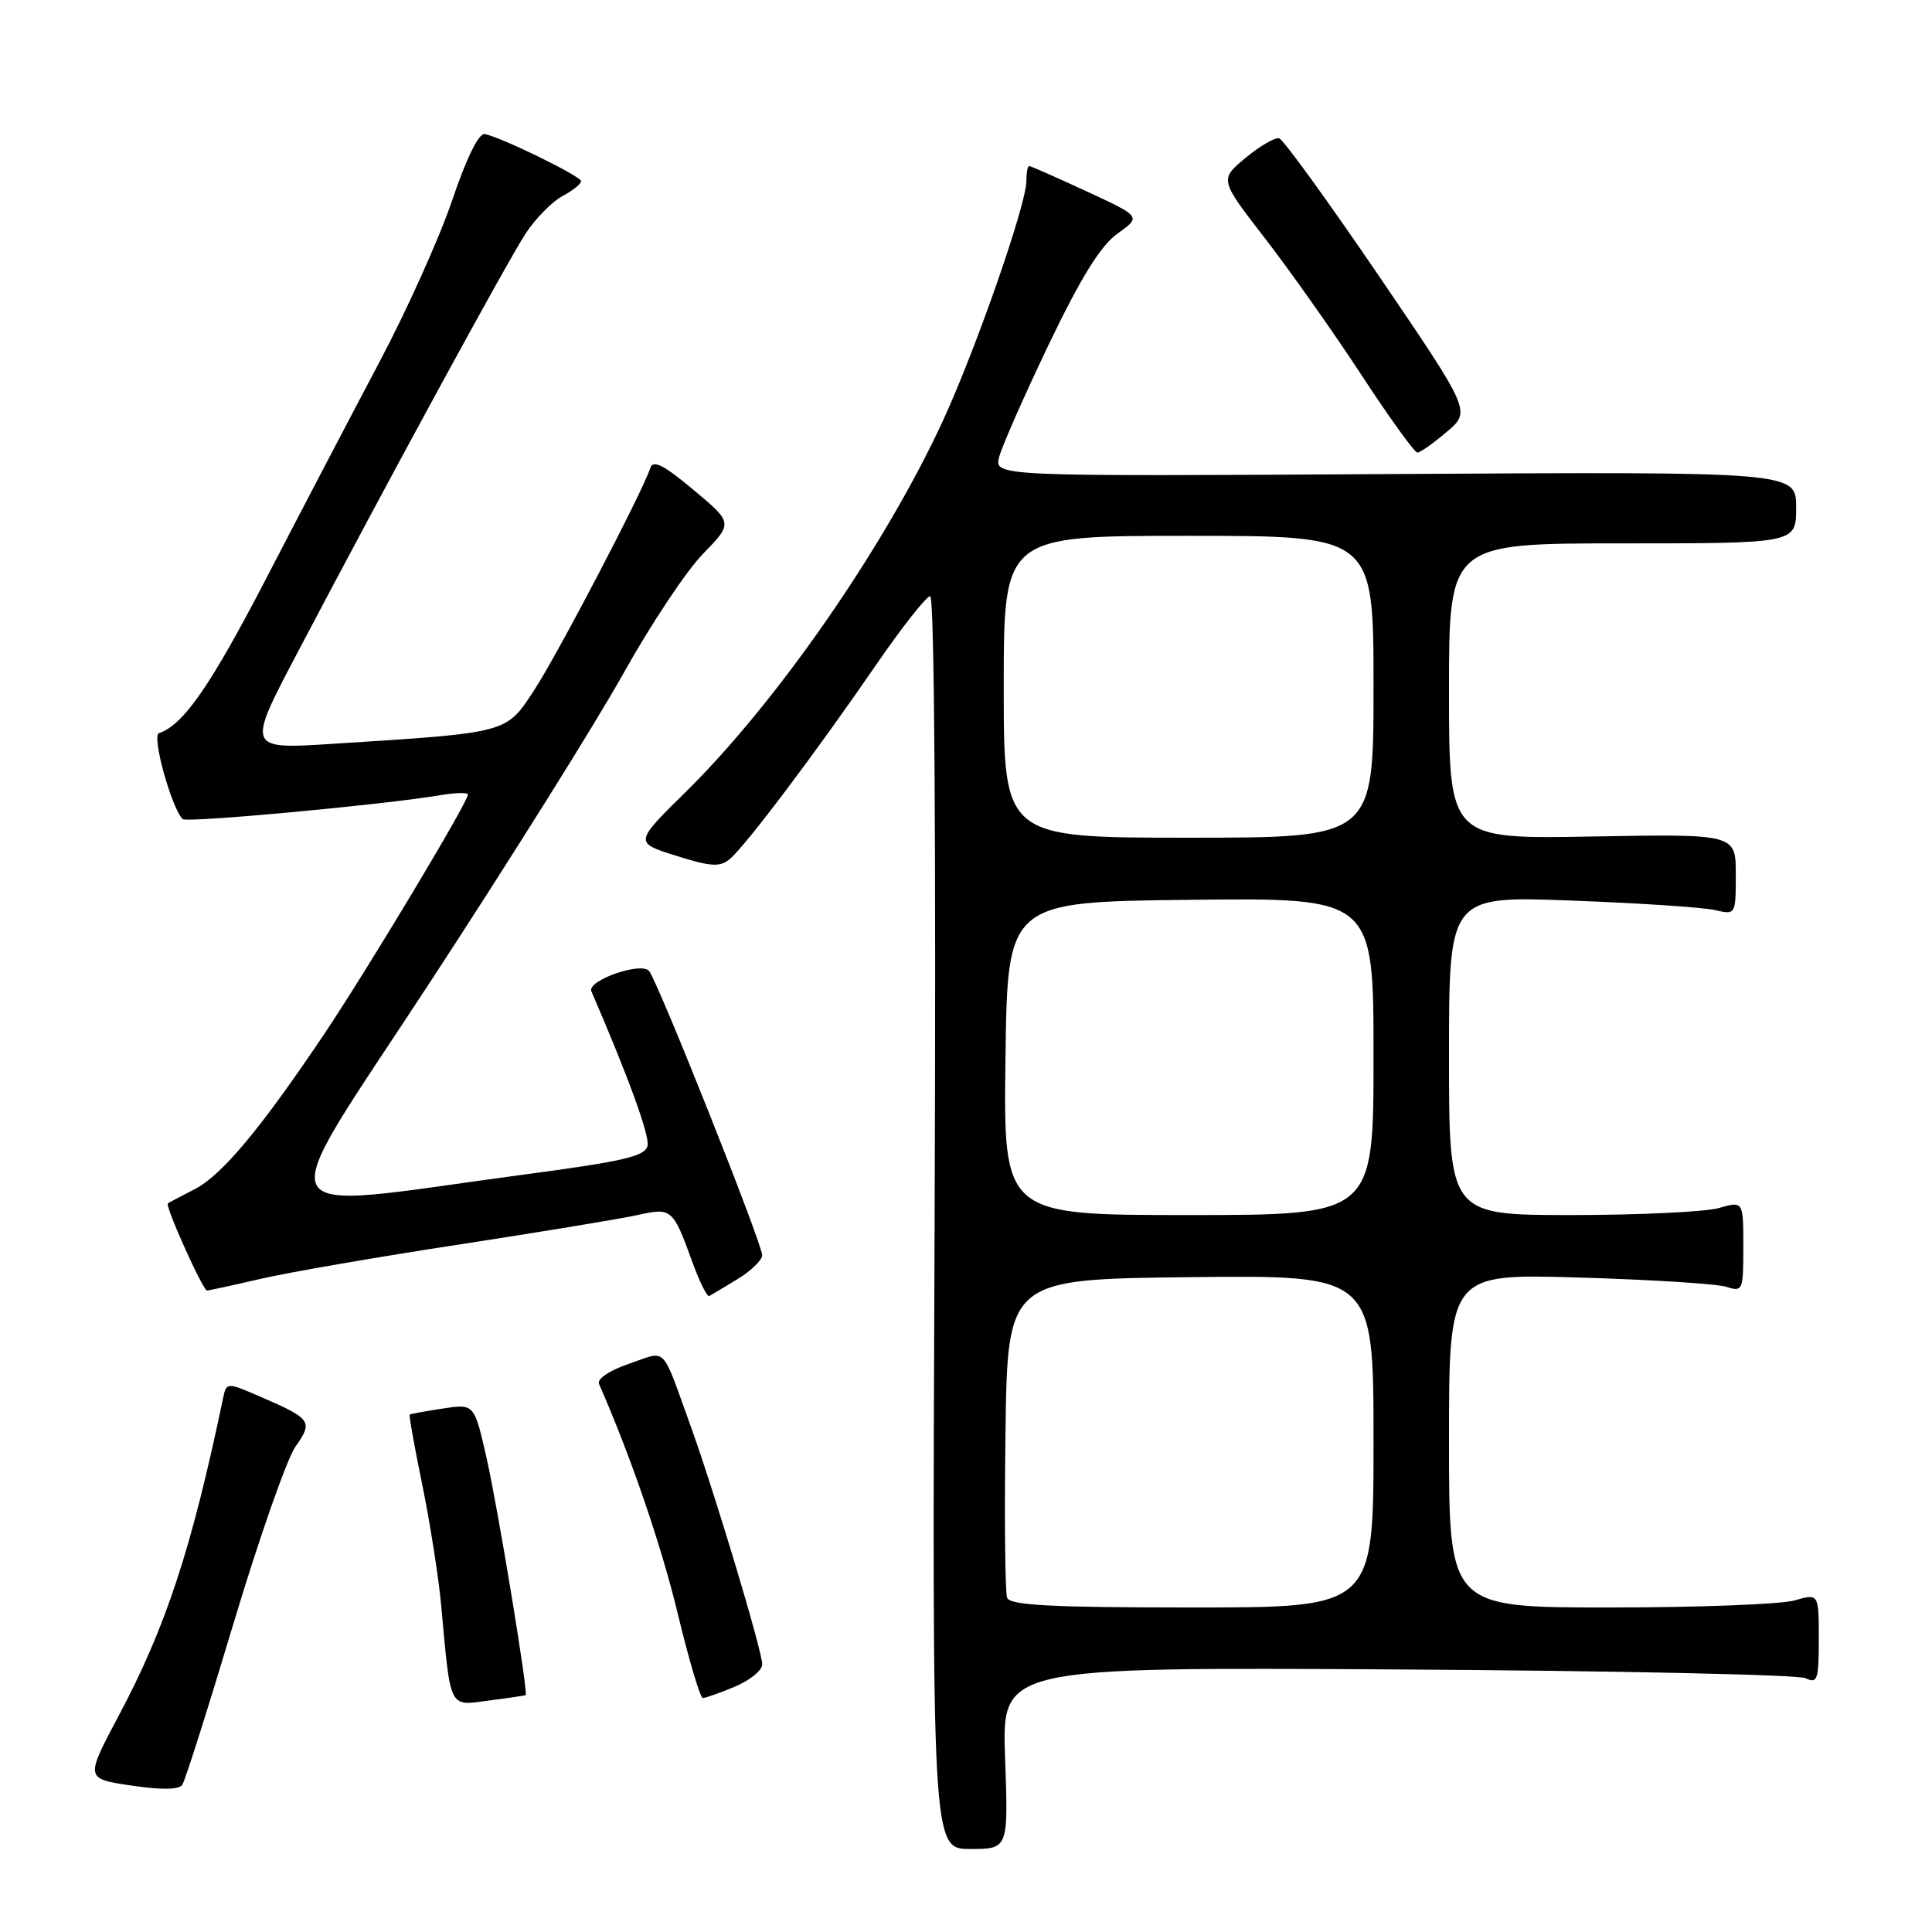 <?xml version="1.0" encoding="UTF-8" standalone="no"?>
<!DOCTYPE svg PUBLIC "-//W3C//DTD SVG 1.1//EN" "http://www.w3.org/Graphics/SVG/1.1/DTD/svg11.dtd" >
<svg xmlns="http://www.w3.org/2000/svg" xmlns:xlink="http://www.w3.org/1999/xlink" version="1.1" viewBox="0 0 256 256">
 <g >
 <path fill="currentColor"
d=" M 133.18 232.95 C 132.75 220.90 132.75 220.90 185.12 221.21 C 213.93 221.38 238.29 221.90 239.25 222.37 C 240.82 223.13 241.00 222.58 241.00 217.18 C 241.00 211.14 241.00 211.14 237.76 212.07 C 235.97 212.58 224.95 213.00 213.26 213.00 C 192.00 213.00 192.00 213.00 192.00 190.89 C 192.00 168.77 192.00 168.77 209.25 169.28 C 218.74 169.56 227.51 170.11 228.75 170.51 C 230.92 171.21 231.00 171.01 231.00 165.19 C 231.00 159.14 231.00 159.14 227.76 160.07 C 225.97 160.58 217.20 161.00 208.26 161.00 C 192.00 161.00 192.00 161.00 192.00 139.86 C 192.00 118.72 192.00 118.72 208.25 119.33 C 217.19 119.67 225.74 120.23 227.25 120.59 C 229.99 121.23 230.00 121.21 230.00 115.87 C 230.00 110.50 230.00 110.50 211.00 110.84 C 192.00 111.19 192.00 111.19 192.00 91.59 C 192.00 72.00 192.00 72.00 215.00 72.00 C 238.00 72.00 238.00 72.00 238.00 67.25 C 238.00 62.50 238.00 62.50 184.88 62.81 C 131.75 63.13 131.75 63.13 132.39 60.57 C 132.74 59.17 135.72 52.43 138.99 45.59 C 143.26 36.71 145.85 32.53 148.09 30.94 C 151.22 28.71 151.22 28.71 143.97 25.35 C 139.99 23.51 136.57 22.00 136.37 22.00 C 136.16 22.00 136.00 22.89 136.00 23.99 C 136.00 27.10 129.32 46.26 124.91 55.82 C 117.23 72.44 102.97 93.01 90.89 104.91 C 84.04 111.65 84.04 111.65 89.58 113.39 C 94.17 114.84 95.40 114.92 96.69 113.84 C 98.75 112.13 108.00 99.86 115.98 88.25 C 119.47 83.16 122.75 79.00 123.26 79.00 C 123.81 79.00 124.04 111.88 123.84 162.00 C 123.50 245.00 123.50 245.00 128.55 245.00 C 133.61 245.00 133.61 245.00 133.18 232.95 Z  M 30.98 214.99 C 34.36 203.72 38.05 193.22 39.17 191.65 C 41.50 188.39 41.22 187.98 34.75 185.18 C 30.01 183.12 30.01 183.12 29.55 185.31 C 25.37 205.28 21.99 215.56 15.73 227.34 C 11.29 235.69 11.29 235.69 17.39 236.59 C 21.39 237.19 23.73 237.15 24.16 236.49 C 24.53 235.94 27.60 226.26 30.98 214.99 Z  M 69.65 224.61 C 70.02 224.35 65.95 199.69 64.47 193.18 C 62.84 186.00 62.84 186.00 58.67 186.64 C 56.38 186.99 54.40 187.35 54.29 187.44 C 54.17 187.52 54.92 191.73 55.96 196.78 C 56.99 201.83 58.12 209.01 58.46 212.73 C 59.74 226.68 59.42 226.04 64.79 225.33 C 67.38 225.00 69.57 224.67 69.65 224.61 Z  M 97.38 223.49 C 99.37 222.65 101.00 221.33 101.00 220.54 C 101.00 218.76 94.68 197.74 91.53 189.00 C 87.56 178.03 88.47 178.96 83.36 180.70 C 80.78 181.58 79.09 182.71 79.37 183.37 C 83.58 192.96 87.60 204.69 89.79 213.75 C 91.28 219.94 92.78 225.00 93.13 225.00 C 93.47 225.00 95.39 224.32 97.38 223.49 Z  M 97.74 169.48 C 99.53 168.39 100.99 166.97 100.99 166.32 C 101.00 164.79 87.06 129.77 85.99 128.64 C 84.85 127.43 77.75 129.94 78.36 131.35 C 83.21 142.56 86.07 150.41 85.81 151.78 C 85.53 153.21 82.77 153.86 69.49 155.63 C 34.15 160.34 35.47 163.05 57.02 130.09 C 67.47 114.12 78.97 95.75 82.58 89.28 C 86.19 82.80 90.94 75.65 93.14 73.40 C 97.13 69.29 97.13 69.29 91.89 64.91 C 87.95 61.61 86.54 60.89 86.17 62.01 C 85.14 65.19 73.86 86.76 70.75 91.50 C 67.03 97.18 67.42 97.08 44.09 98.56 C 32.67 99.29 32.67 99.29 39.46 86.40 C 51.55 63.41 67.25 34.59 69.68 30.90 C 70.99 28.92 73.17 26.71 74.53 25.98 C 75.89 25.26 77.00 24.37 77.00 24.01 C 77.00 23.36 66.56 18.25 64.24 17.76 C 63.45 17.60 61.81 20.93 59.93 26.50 C 58.26 31.45 53.91 41.12 50.26 48.00 C 46.62 54.88 39.91 67.70 35.35 76.50 C 27.89 90.89 24.31 96.06 21.06 97.15 C 20.07 97.48 22.72 107.05 24.20 108.53 C 24.72 109.06 50.94 106.62 58.25 105.38 C 60.31 105.03 62.00 104.98 62.00 105.29 C 62.00 106.30 48.73 128.41 42.97 137.00 C 34.51 149.61 29.37 155.76 25.75 157.60 C 23.96 158.51 22.38 159.35 22.24 159.47 C 21.85 159.80 26.89 171.00 27.43 171.00 C 27.67 171.00 30.88 170.30 34.55 169.45 C 38.22 168.60 50.06 166.55 60.86 164.90 C 71.66 163.24 82.29 161.49 84.48 161.00 C 89.00 159.99 89.16 160.12 91.75 167.25 C 92.70 169.87 93.70 171.88 93.99 171.73 C 94.27 171.58 95.96 170.56 97.74 169.48 Z  M 191.71 57.22 C 194.91 54.50 194.91 54.50 182.71 36.56 C 175.99 26.69 170.05 18.49 169.50 18.33 C 168.95 18.18 166.94 19.35 165.04 20.92 C 161.59 23.79 161.59 23.79 167.66 31.64 C 171.00 35.96 176.75 44.11 180.44 49.75 C 184.13 55.39 187.45 59.99 187.82 59.97 C 188.20 59.96 189.94 58.72 191.71 57.22 Z  M 133.45 211.72 C 133.18 211.02 133.08 201.23 133.23 189.97 C 133.50 169.50 133.50 169.50 157.75 169.23 C 182.00 168.96 182.00 168.96 182.00 190.98 C 182.00 213.00 182.00 213.00 157.97 213.00 C 139.40 213.00 133.83 212.71 133.45 211.72 Z  M 133.23 140.25 C 133.50 119.50 133.50 119.50 157.75 119.23 C 182.00 118.96 182.00 118.96 182.00 139.98 C 182.00 161.00 182.00 161.00 157.48 161.00 C 132.96 161.00 132.96 161.00 133.23 140.25 Z  M 133.00 91.00 C 133.00 71.00 133.00 71.00 157.50 71.00 C 182.00 71.00 182.00 71.00 182.00 91.00 C 182.00 111.00 182.00 111.00 157.50 111.00 C 133.00 111.00 133.00 111.00 133.00 91.00 Z "/>
</g>
</svg>